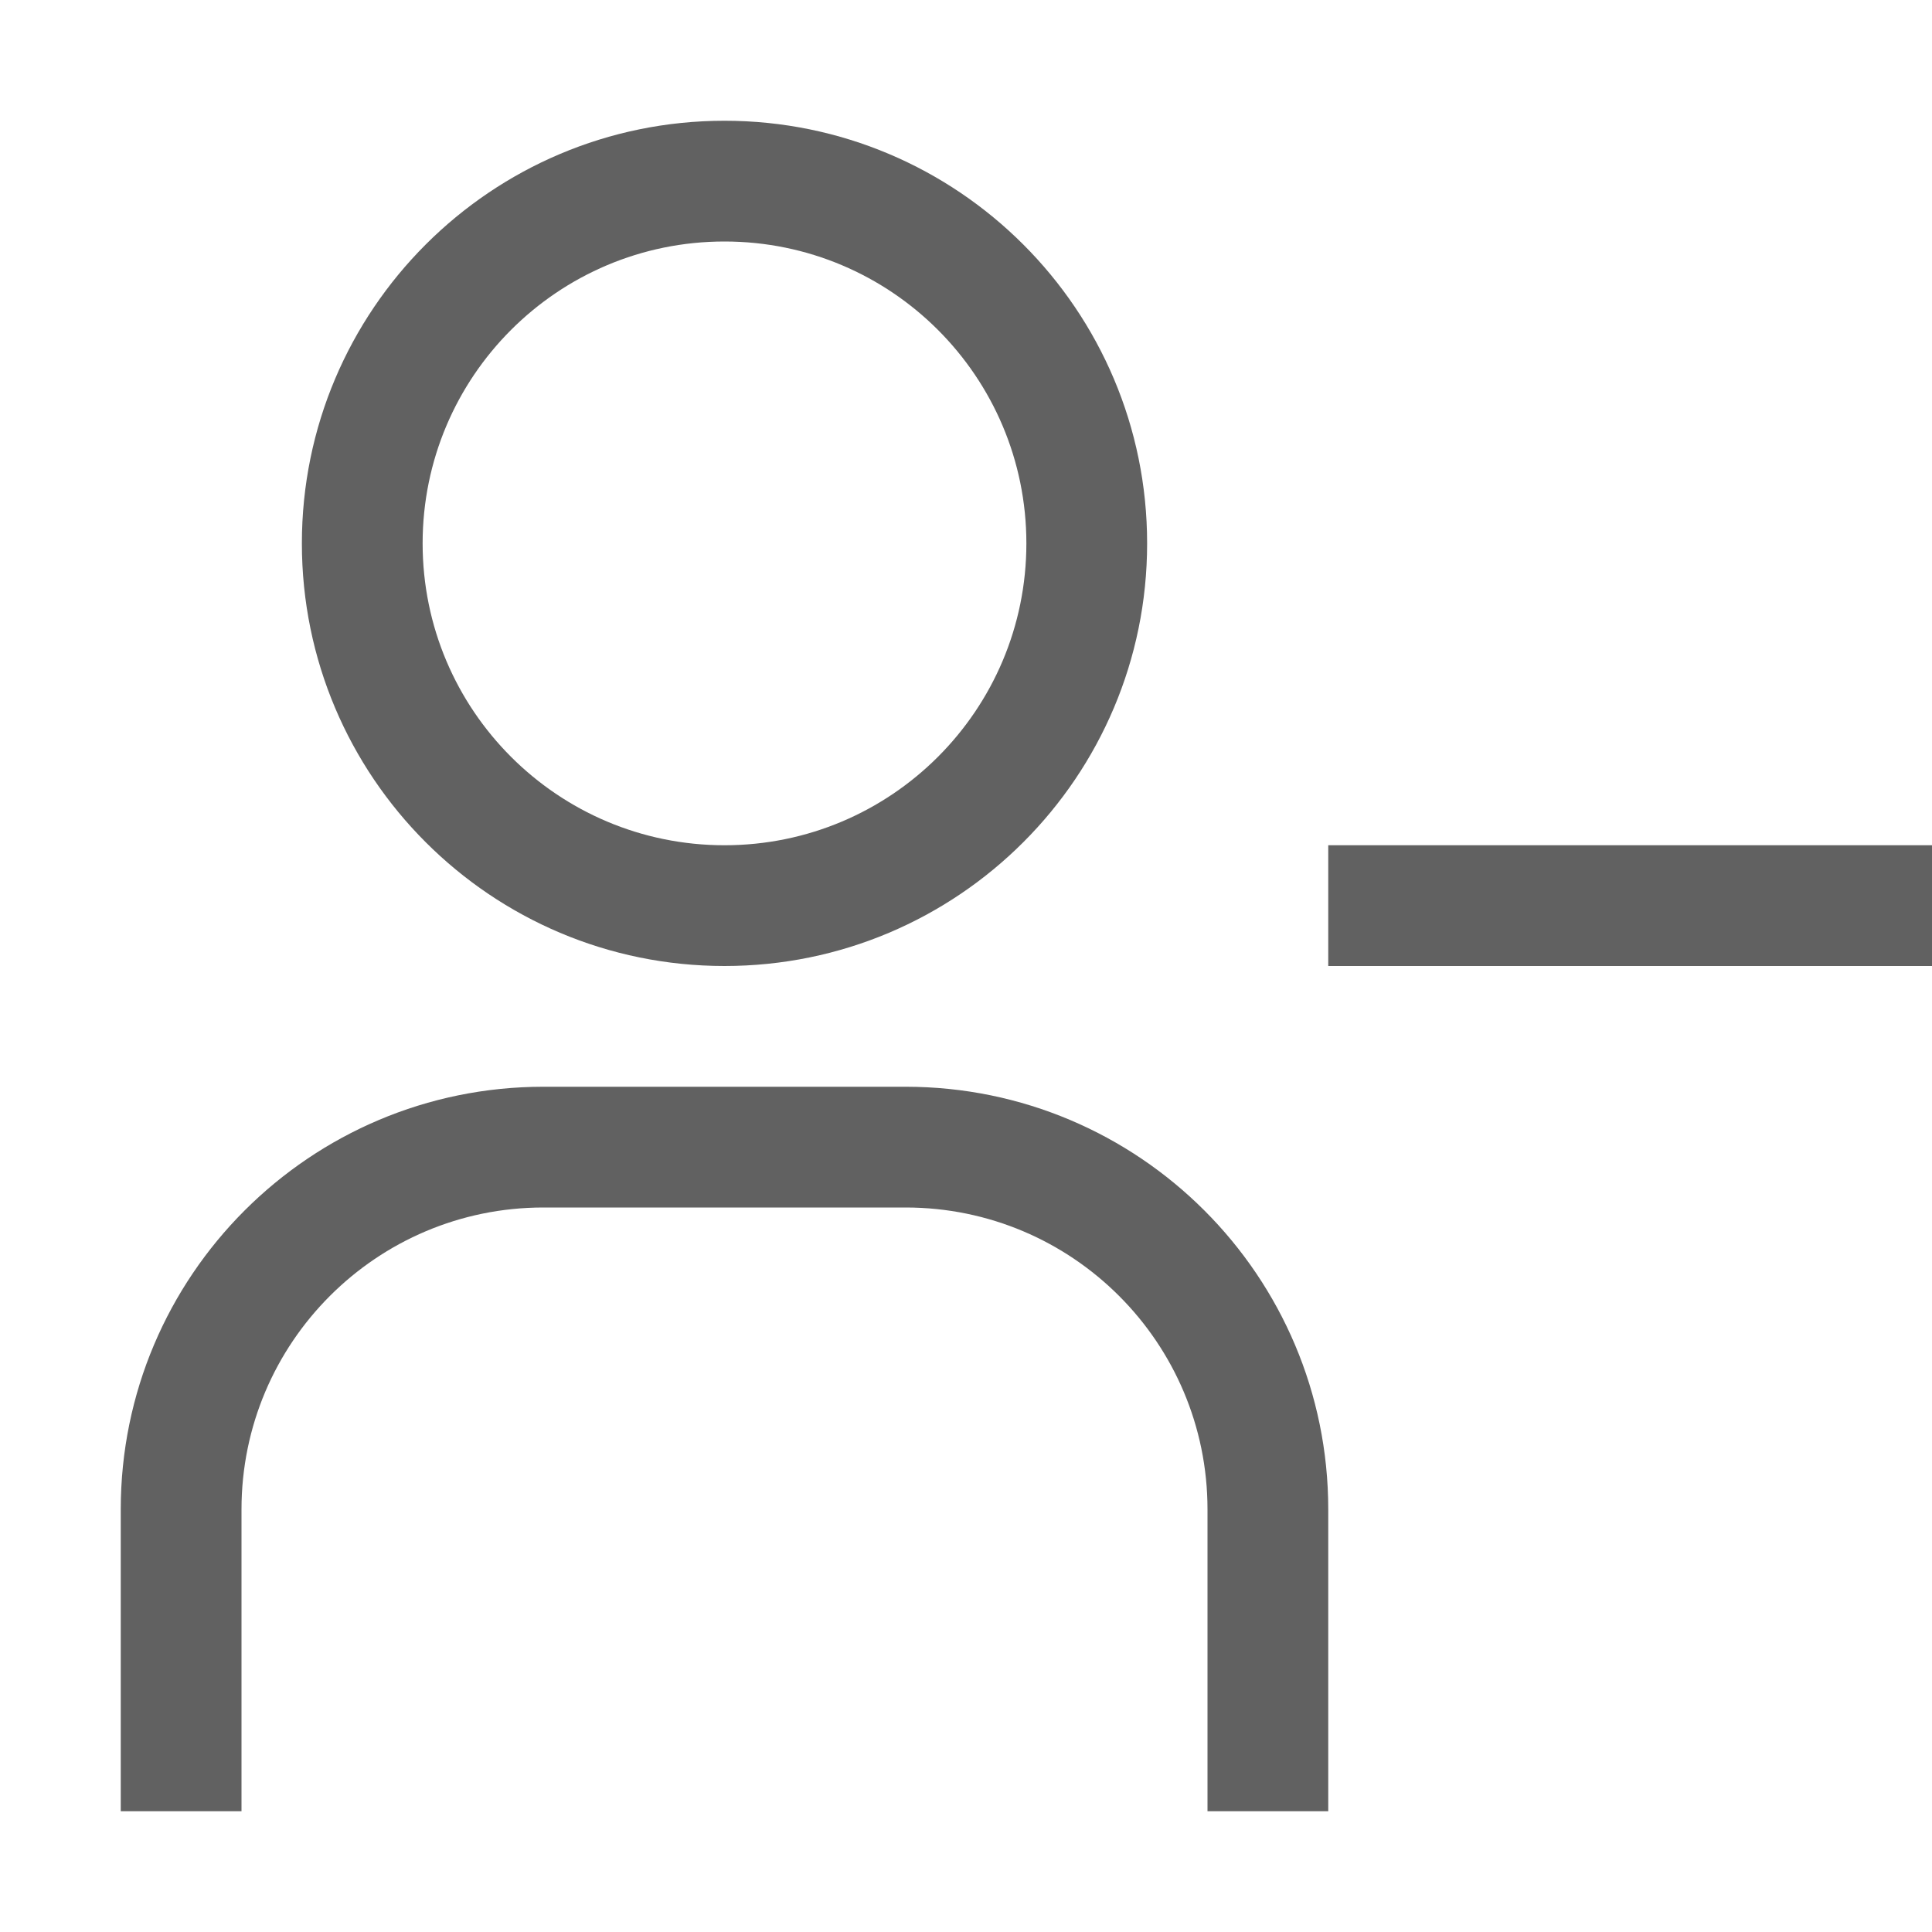 <svg width="24" height="24" viewBox="0 0 24 24" fill="none" xmlns="http://www.w3.org/2000/svg">
<path fill-rule="evenodd" clip-rule="evenodd" d="M9 1.5C6.101 1.5 3.75 3.851 3.75 6.75C3.75 9.649 6.101 12 9 12C11.899 12 14.25 9.649 14.25 6.75C14.25 3.851 11.899 1.5 9 1.5ZM12.75 6.75C12.75 4.679 11.071 3 9 3C6.929 3 5.25 4.679 5.25 6.75C5.25 8.821 6.929 10.5 9 10.5C11.071 10.5 12.75 8.821 12.75 6.75ZM16.5 10.5V12H24V10.5H16.5ZM15 22.5H16.5V18.75C16.5 15.851 14.149 13.5 11.25 13.5H6.75C3.851 13.5 1.5 15.851 1.5 18.75V22.5H3V18.75C3 16.679 4.679 15 6.75 15H11.25C13.321 15 15 16.679 15 18.75V22.5Z" fill="#616161"/>
</svg>

